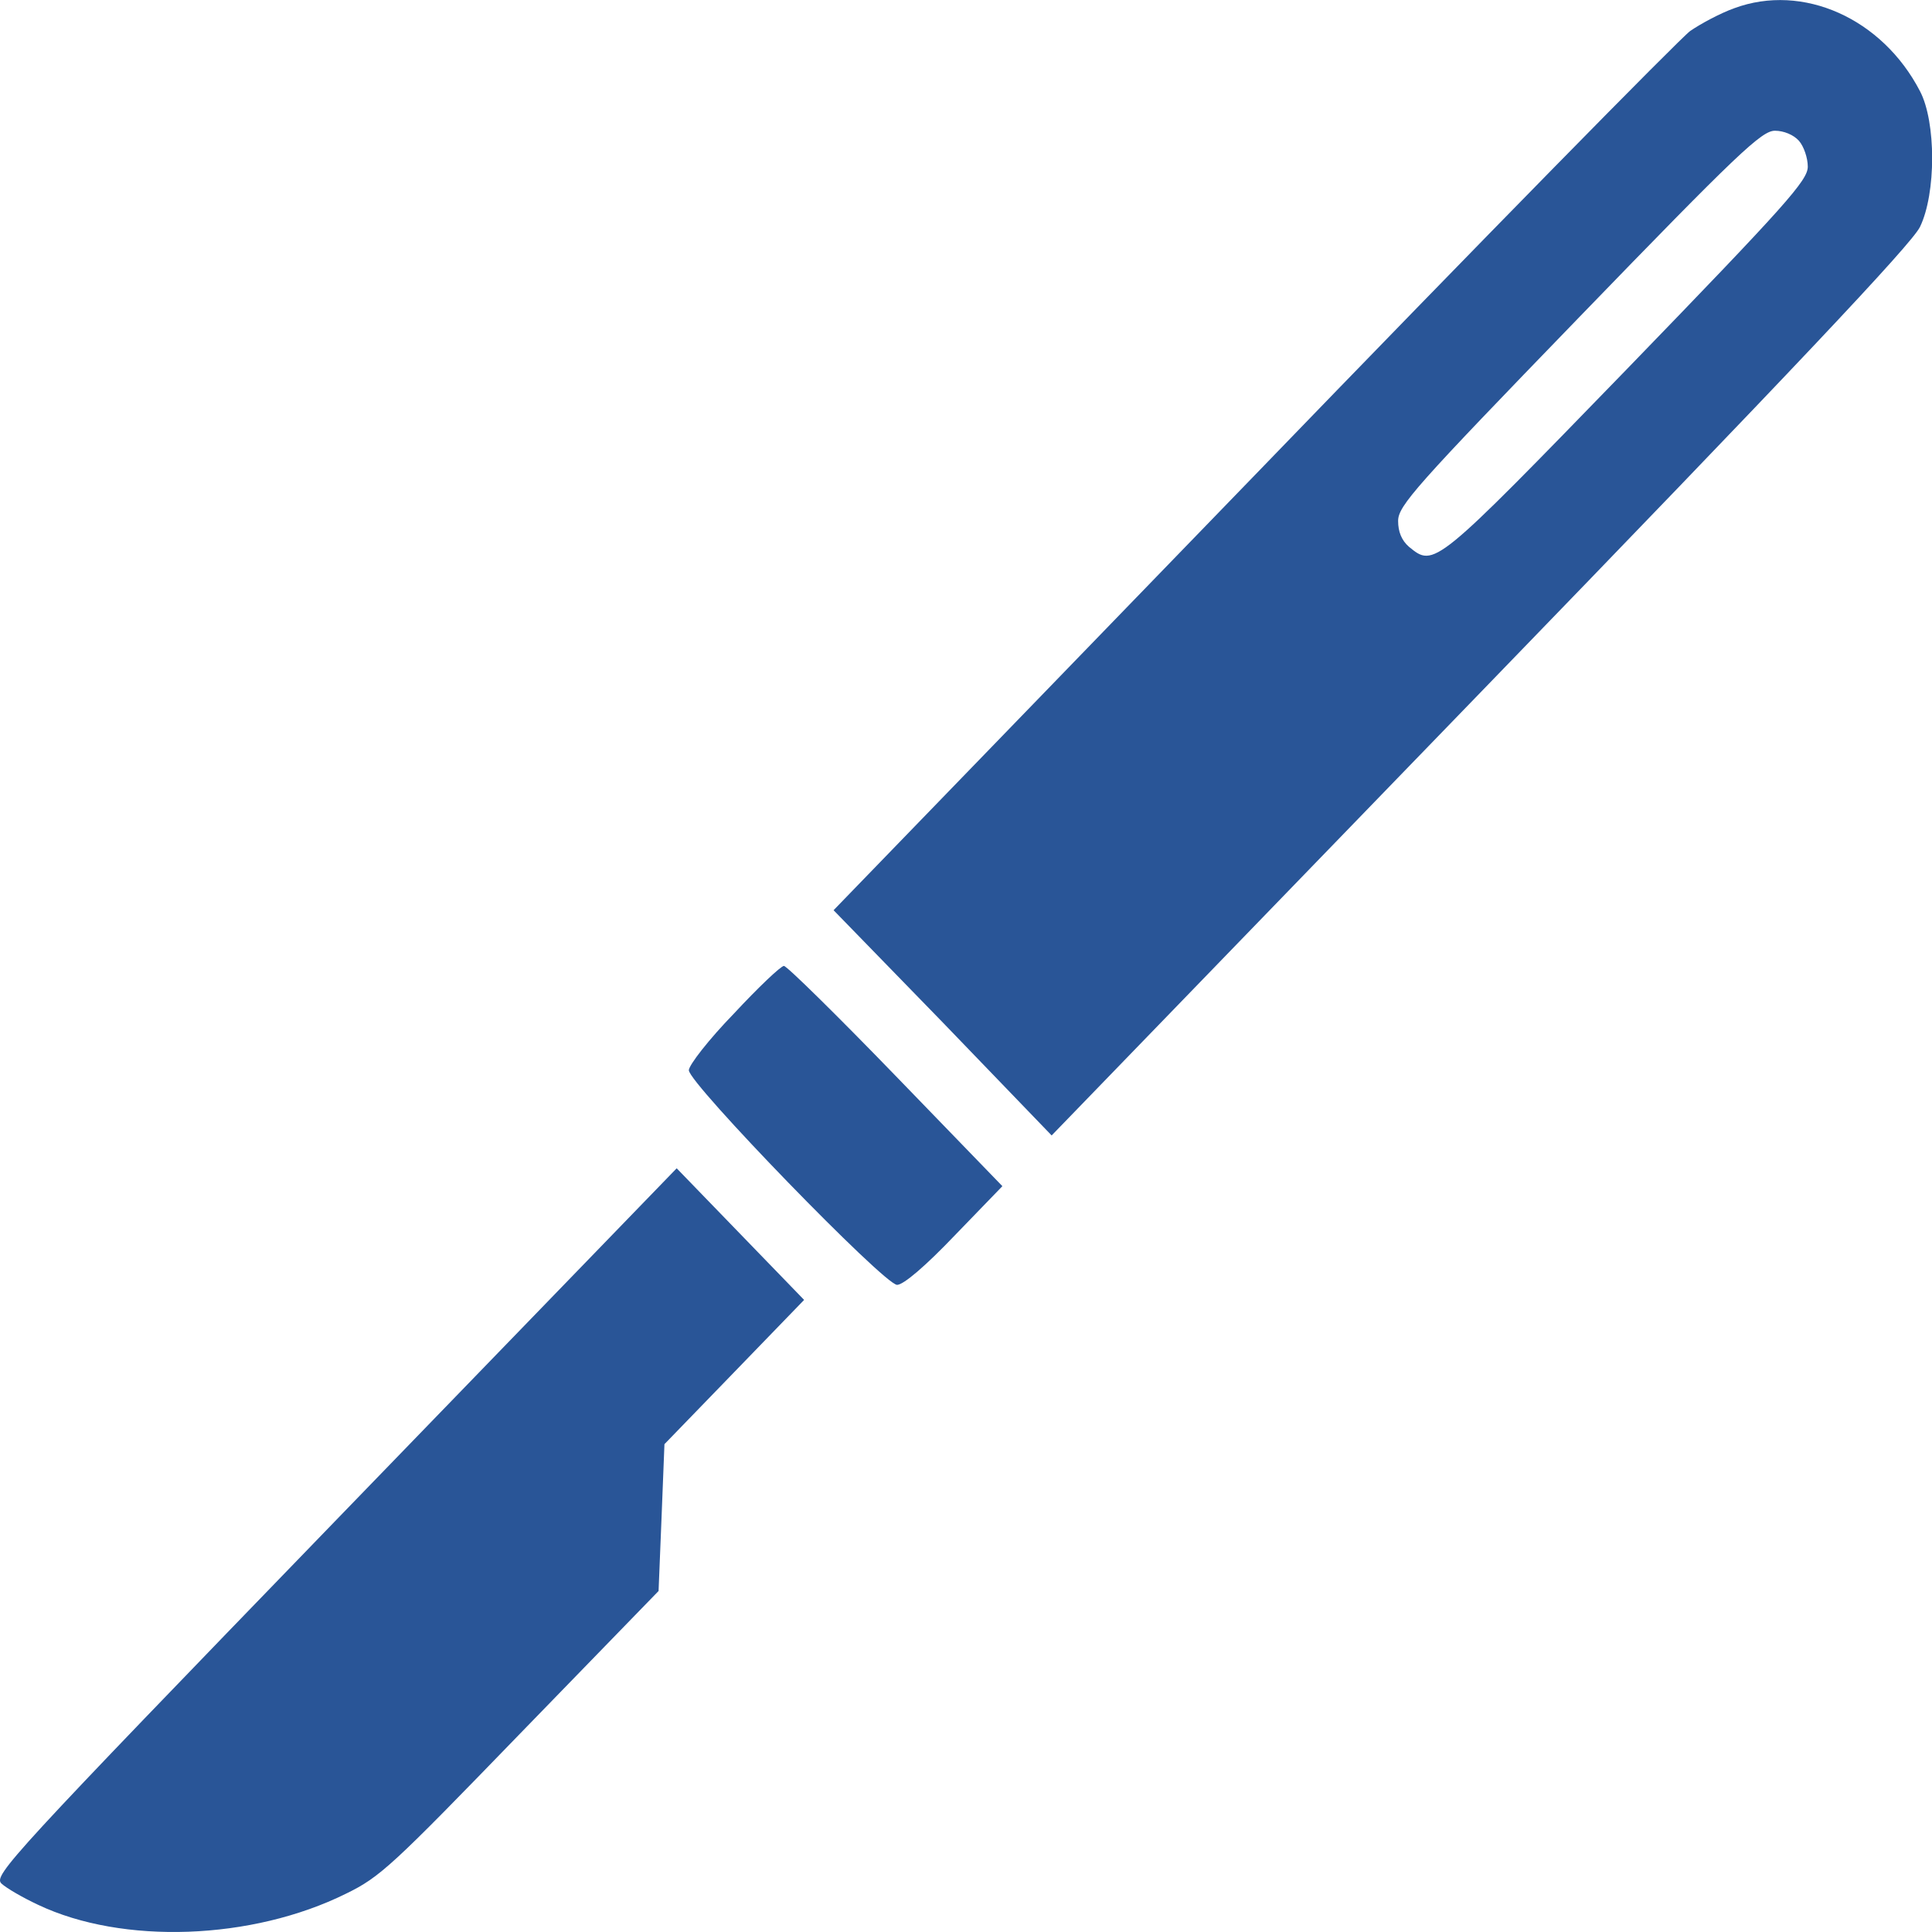 <svg width="24" height="24" viewBox="0 0 24 24" fill="none" xmlns="http://www.w3.org/2000/svg">
<g clip-path="url(#clip0_2769_73479)">
<path d="M21.544 0.102C21.367 0.165 21.124 0.297 20.996 0.385C20.868 0.479 18.421 2.969 15.56 5.931L10.355 11.307L11.713 12.703L13.064 14.105L18.39 8.603C22.25 4.617 23.753 3.026 23.851 2.818C24.052 2.403 24.052 1.517 23.851 1.133C23.382 0.228 22.396 -0.213 21.544 0.102ZM22.347 1.749C22.408 1.818 22.457 1.963 22.457 2.07C22.457 2.24 22.195 2.535 20.21 4.585C17.812 7.056 17.818 7.05 17.502 6.792C17.41 6.711 17.368 6.604 17.368 6.472C17.368 6.283 17.581 6.044 19.614 3.944C21.592 1.9 21.884 1.624 22.049 1.624C22.158 1.624 22.28 1.674 22.347 1.749Z" fill="#295597"/>
<path d="M9.117 12.591C8.806 12.911 8.557 13.232 8.557 13.295C8.557 13.458 10.985 15.961 11.144 15.961C11.223 15.961 11.497 15.728 11.862 15.345L12.452 14.735L11.125 13.364C10.401 12.616 9.774 11.999 9.738 11.999C9.701 11.999 9.421 12.264 9.117 12.591Z" fill="#295597"/>
<path d="M4.157 18.902C0.122 23.072 -0.085 23.298 0.018 23.398C0.079 23.455 0.286 23.575 0.475 23.663C1.522 24.159 3.129 24.103 4.298 23.524C4.724 23.317 4.876 23.172 6.465 21.531L8.181 19.764L8.218 18.852L8.254 17.94L9.119 17.047L9.989 16.148L9.198 15.331L8.406 14.513L4.157 18.902Z" fill="#295597"/>
</g>
<defs>
<clipPath id="clip0_2769_73479">
<rect width="24" height="24" fill="white"/>
</clipPath>
</defs>
</svg>
